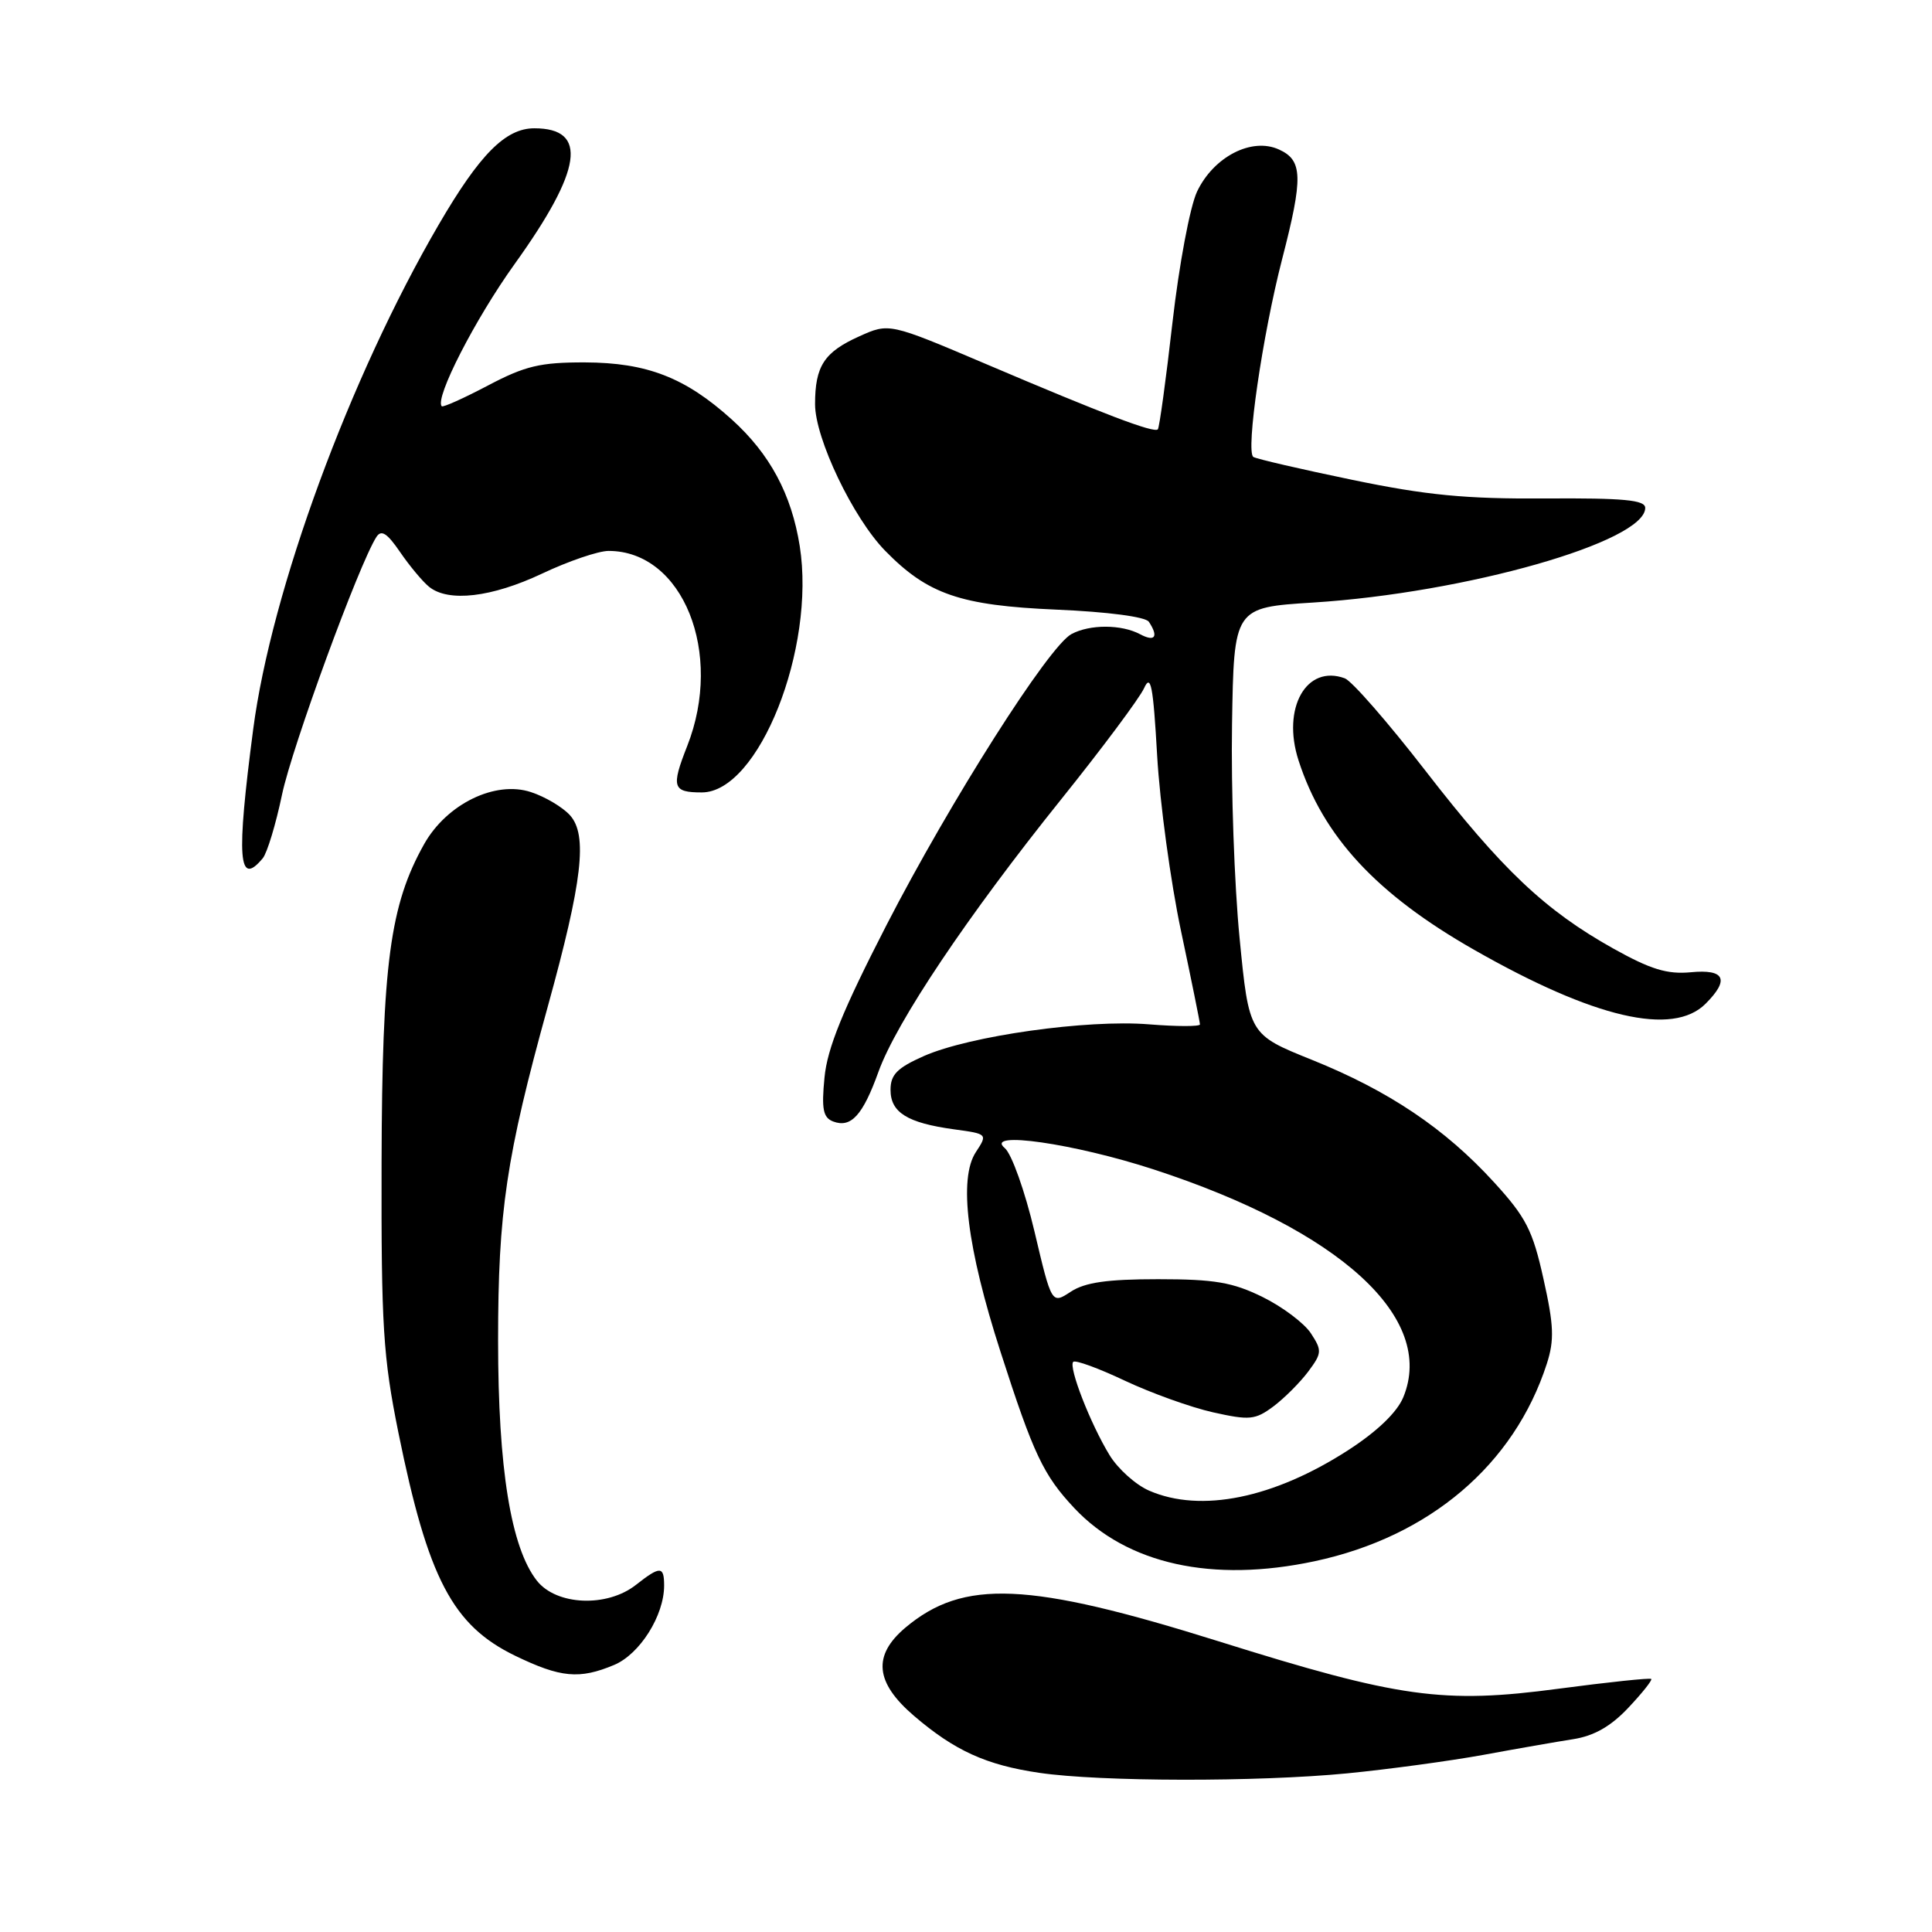 <?xml version="1.0" encoding="UTF-8" standalone="no"?>
<!DOCTYPE svg PUBLIC "-//W3C//DTD SVG 1.1//EN" "http://www.w3.org/Graphics/SVG/1.1/DTD/svg11.dtd" >
<svg xmlns="http://www.w3.org/2000/svg" xmlns:xlink="http://www.w3.org/1999/xlink" version="1.1" viewBox="0 0 256 256">
 <g >
 <path fill="currentColor"
d=" M 178.50 234.98 C 183.99 234.44 192.09 233.34 196.50 232.54 C 200.90 231.73 206.28 230.79 208.46 230.45 C 211.21 230.02 213.45 228.75 215.76 226.29 C 217.59 224.35 218.96 222.63 218.80 222.47 C 218.63 222.31 213.12 222.89 206.55 223.76 C 191.24 225.80 185.42 224.99 161.50 217.49 C 136.26 209.58 127.66 209.21 119.97 215.67 C 115.60 219.36 115.95 222.94 121.11 227.36 C 126.50 231.98 130.69 233.88 137.72 234.91 C 145.82 236.10 166.63 236.13 178.50 234.98 Z  M 81.36 220.62 C 84.77 219.20 88.00 214.08 88.00 210.10 C 88.00 207.49 87.48 207.48 84.27 210.00 C 80.44 213.02 73.73 212.74 71.14 209.45 C 67.70 205.07 66.00 194.58 66.00 177.66 C 66.00 160.53 67.07 153.31 72.59 133.35 C 77.18 116.74 77.89 110.64 75.52 108.02 C 74.55 106.95 72.23 105.57 70.36 104.96 C 65.63 103.39 59.20 106.52 56.20 111.85 C 51.68 119.90 50.63 127.70 50.56 154.00 C 50.51 175.75 50.76 179.77 52.79 189.83 C 56.71 209.16 59.97 215.38 68.27 219.40 C 74.29 222.31 76.77 222.54 81.36 220.62 Z  M 174.20 206.87 C 189.42 203.62 200.63 194.09 204.96 180.71 C 205.97 177.57 205.90 175.64 204.52 169.47 C 203.09 163.01 202.21 161.30 197.96 156.65 C 191.47 149.54 184.03 144.54 173.85 140.44 C 165.50 137.08 165.50 137.08 164.25 124.29 C 163.56 117.26 163.11 104.53 163.25 96.00 C 163.50 80.50 163.50 80.50 174.00 79.84 C 194.23 78.56 218.00 71.79 218.00 67.30 C 218.00 66.25 215.16 65.98 204.75 66.05 C 194.19 66.12 189.00 65.62 179.18 63.58 C 172.40 62.18 166.50 60.81 166.08 60.55 C 165.03 59.90 167.29 44.39 169.89 34.33 C 172.69 23.49 172.63 21.24 169.47 19.81 C 165.87 18.16 160.82 20.76 158.62 25.38 C 157.68 27.37 156.24 35.04 155.36 42.72 C 154.50 50.30 153.62 56.68 153.42 56.89 C 152.92 57.42 146.25 54.88 130.66 48.24 C 117.82 42.78 117.82 42.78 113.85 44.57 C 109.20 46.66 108.00 48.51 108.00 53.56 C 108.00 58.10 113.04 68.64 117.29 72.98 C 122.93 78.75 127.24 80.23 139.99 80.78 C 146.78 81.07 151.80 81.73 152.23 82.39 C 153.55 84.38 153.04 85.09 151.07 84.04 C 148.60 82.72 144.41 82.71 141.97 84.02 C 138.96 85.63 125.93 106.14 117.48 122.55 C 111.67 133.86 109.62 138.89 109.25 142.78 C 108.84 146.97 109.07 148.09 110.39 148.60 C 112.76 149.50 114.32 147.80 116.40 142.02 C 118.77 135.43 128.19 121.38 140.63 105.89 C 146.06 99.13 150.99 92.51 151.59 91.20 C 152.49 89.22 152.80 90.81 153.33 100.15 C 153.69 106.39 155.11 116.84 156.49 123.36 C 157.87 129.87 159.00 135.45 159.00 135.74 C 159.00 136.03 155.96 136.03 152.25 135.73 C 144.03 135.06 128.47 137.26 122.42 139.93 C 118.88 141.50 118.00 142.39 118.00 144.41 C 118.00 147.41 120.22 148.79 126.40 149.64 C 130.87 150.25 130.88 150.26 129.30 152.67 C 127.00 156.18 128.13 165.34 132.57 179.11 C 136.95 192.72 138.25 195.46 142.36 199.84 C 149.36 207.27 160.64 209.76 174.20 206.87 Z  M 226.00 133.00 C 229.21 129.79 228.55 128.39 224.03 128.83 C 220.90 129.12 218.72 128.45 213.76 125.68 C 204.73 120.63 199.03 115.24 188.85 102.09 C 183.91 95.71 179.12 90.22 178.19 89.88 C 173.10 88.01 169.82 93.82 172.06 100.75 C 175.32 110.85 182.40 118.49 195.34 125.86 C 211.23 134.92 221.65 137.35 226.00 133.00 Z  M 34.82 113.72 C 35.40 113.01 36.55 109.22 37.37 105.29 C 38.69 98.99 47.56 74.77 49.87 71.16 C 50.52 70.14 51.29 70.63 53.02 73.16 C 54.28 75.00 56.00 77.06 56.85 77.75 C 59.41 79.83 65.15 79.16 71.84 76.00 C 75.33 74.35 79.29 73.00 80.64 73.00 C 90.48 73.00 95.92 86.51 91.06 98.85 C 88.91 104.31 89.12 105.00 92.99 105.00 C 100.53 105.00 108.11 85.93 105.97 72.36 C 104.88 65.49 102.02 60.15 96.96 55.58 C 90.80 50.02 85.73 48.05 77.50 48.02 C 71.59 48.01 69.59 48.48 64.66 51.08 C 61.45 52.77 58.69 54.01 58.53 53.83 C 57.58 52.77 62.95 42.29 68.18 35.00 C 77.17 22.48 77.97 17.00 70.80 17.00 C 66.98 17.00 63.56 20.45 58.13 29.77 C 46.35 49.98 35.96 78.23 33.55 96.63 C 31.30 113.78 31.58 117.62 34.82 113.72 Z  M 152.27 197.52 C 150.49 196.75 148.13 194.63 147.02 192.81 C 144.48 188.65 141.55 181.12 142.21 180.45 C 142.49 180.18 145.57 181.30 149.05 182.95 C 152.54 184.59 157.79 186.48 160.73 187.14 C 165.58 188.22 166.32 188.15 168.73 186.36 C 170.18 185.27 172.26 183.19 173.34 181.75 C 175.17 179.30 175.19 178.95 173.70 176.67 C 172.82 175.33 169.94 173.16 167.30 171.86 C 163.33 169.91 160.94 169.50 153.46 169.50 C 146.72 169.50 143.77 169.92 141.88 171.16 C 139.35 172.82 139.35 172.82 137.07 163.16 C 135.81 157.84 134.05 152.89 133.14 152.13 C 130.34 149.79 142.35 151.52 152.91 154.97 C 177.59 163.03 190.29 174.64 185.94 185.15 C 185.11 187.15 182.47 189.68 178.65 192.15 C 168.77 198.53 159.12 200.50 152.27 197.52 Z "/>
</g>
</svg>